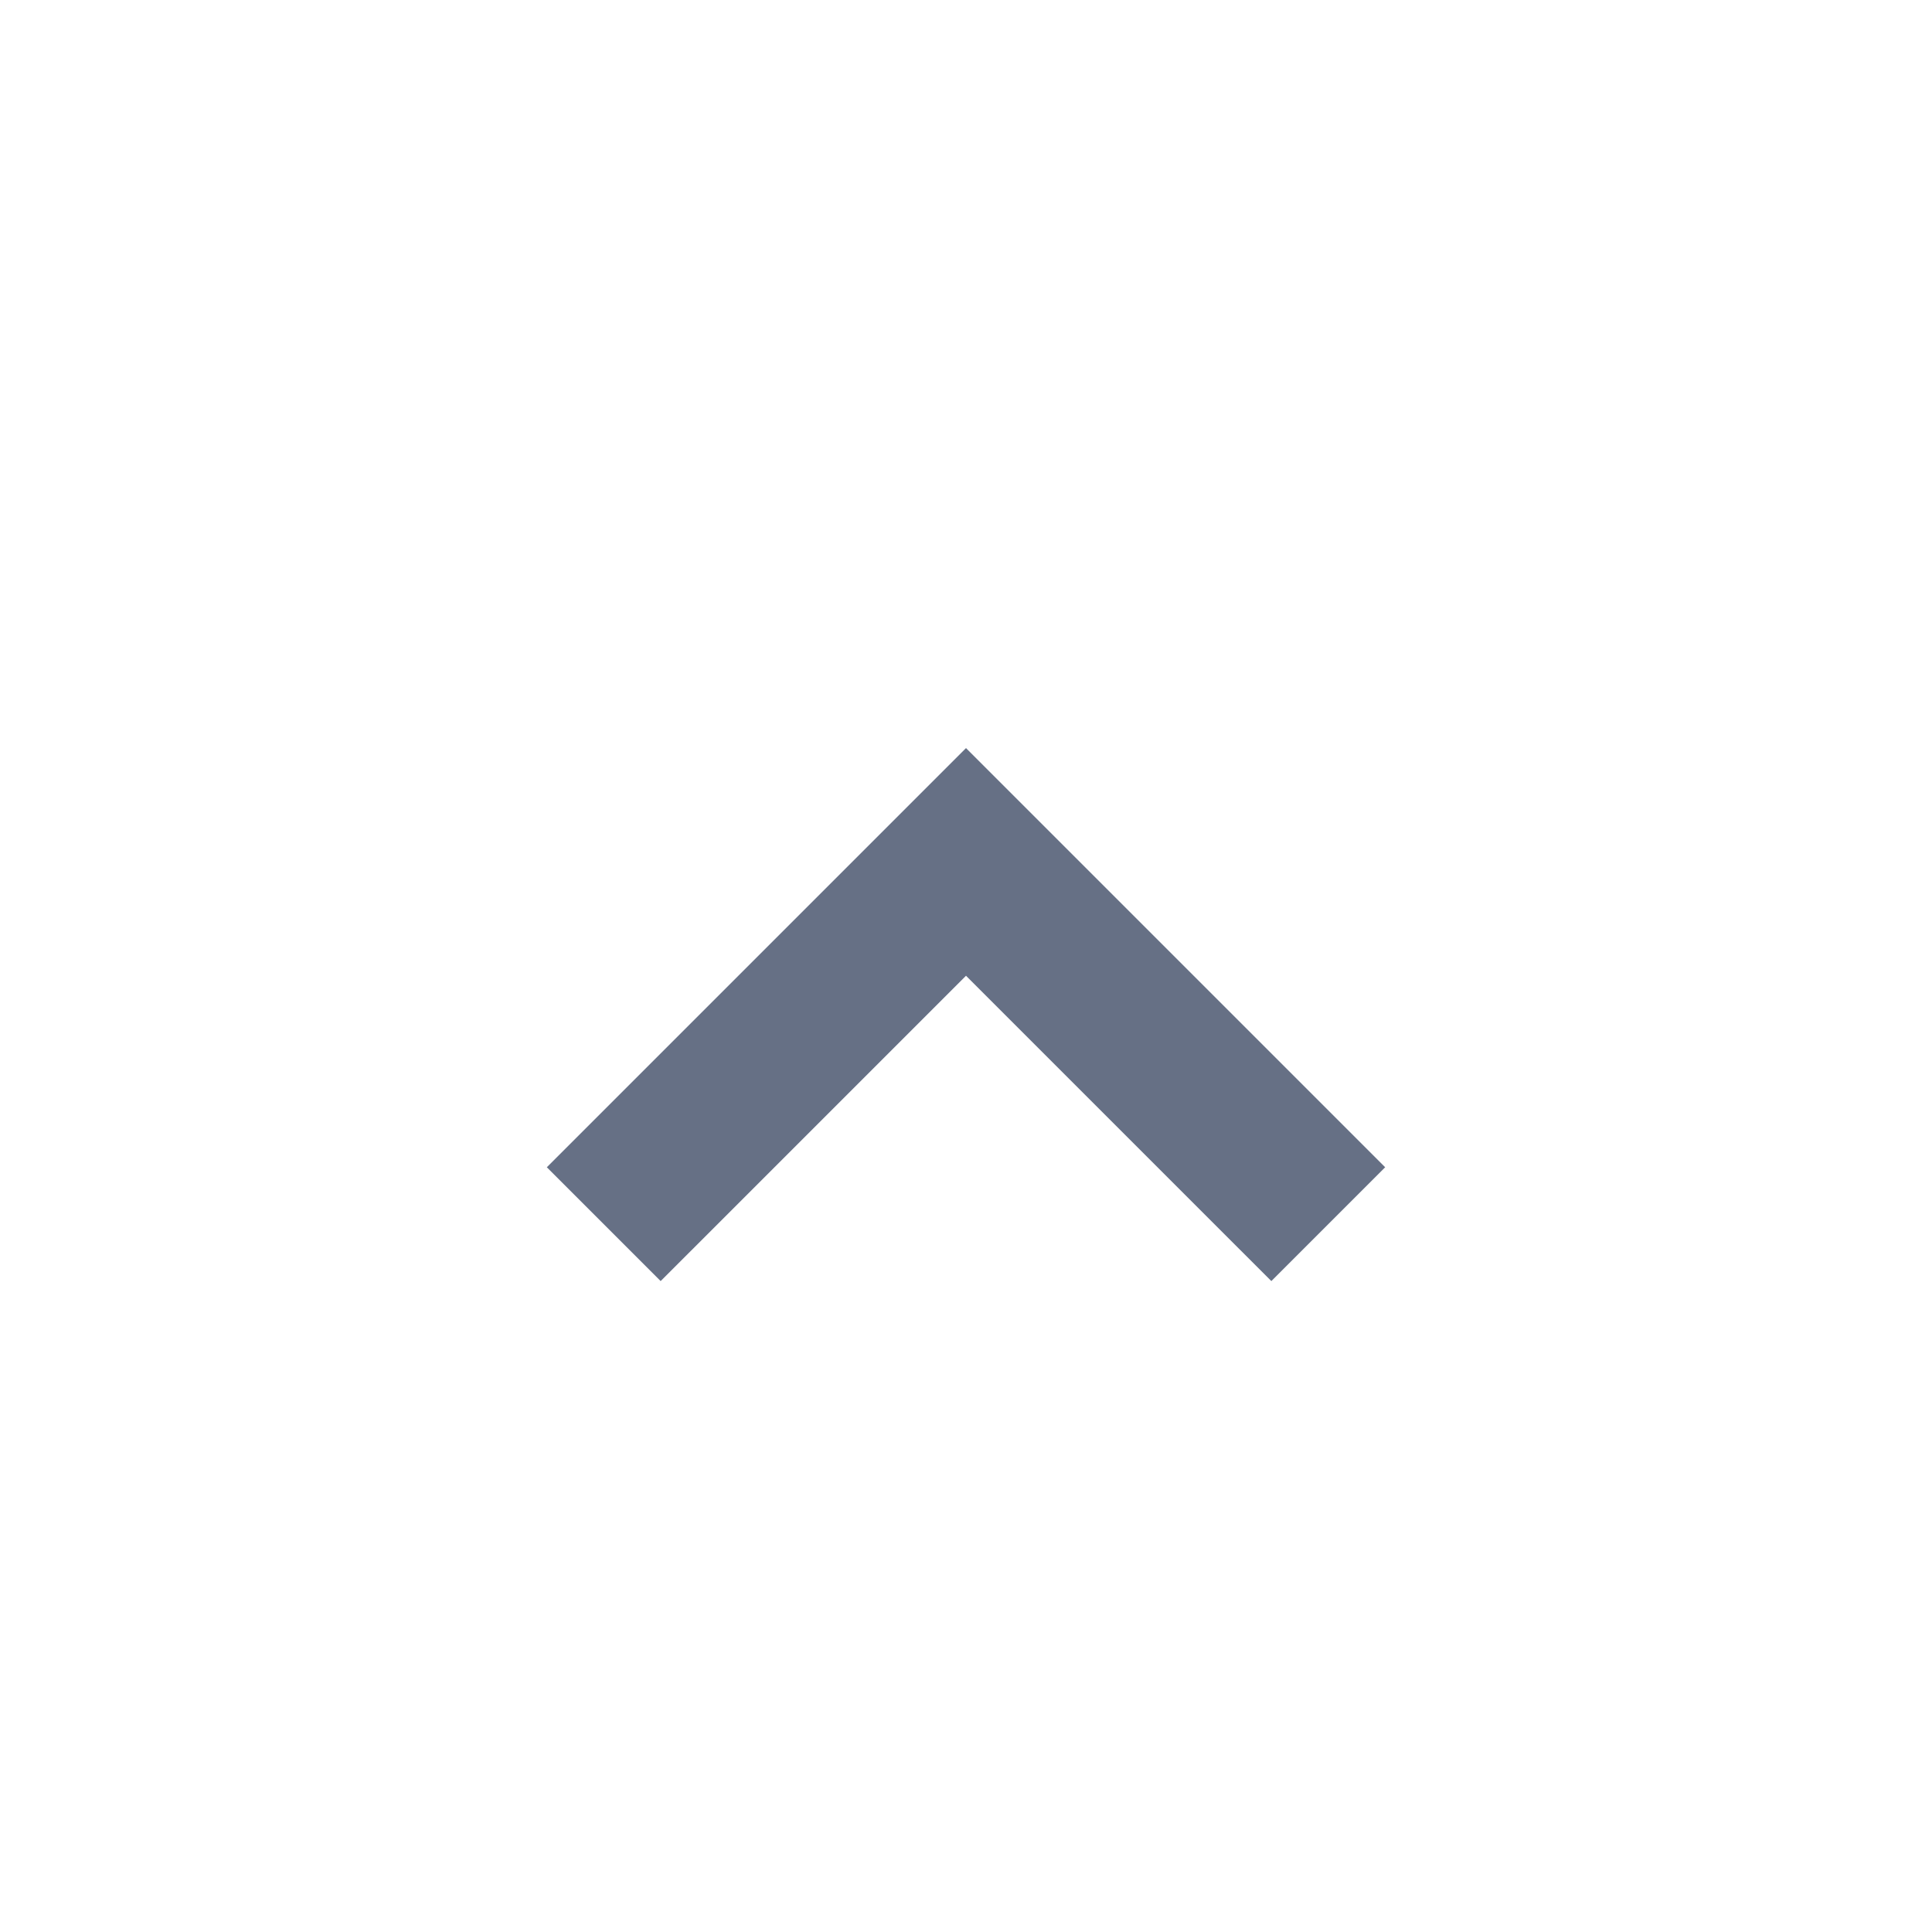 <svg viewBox="0 0 24 24" fill="none" xmlns="http://www.w3.org/2000/svg">
    <path fill-rule="evenodd" clip-rule="evenodd"
        d="M12 12.121L8.207 15.914L6.793 14.5L12 9.293L17.207 14.5L15.793 15.914L12 12.121Z"
        fill="#667085" />
</svg>
